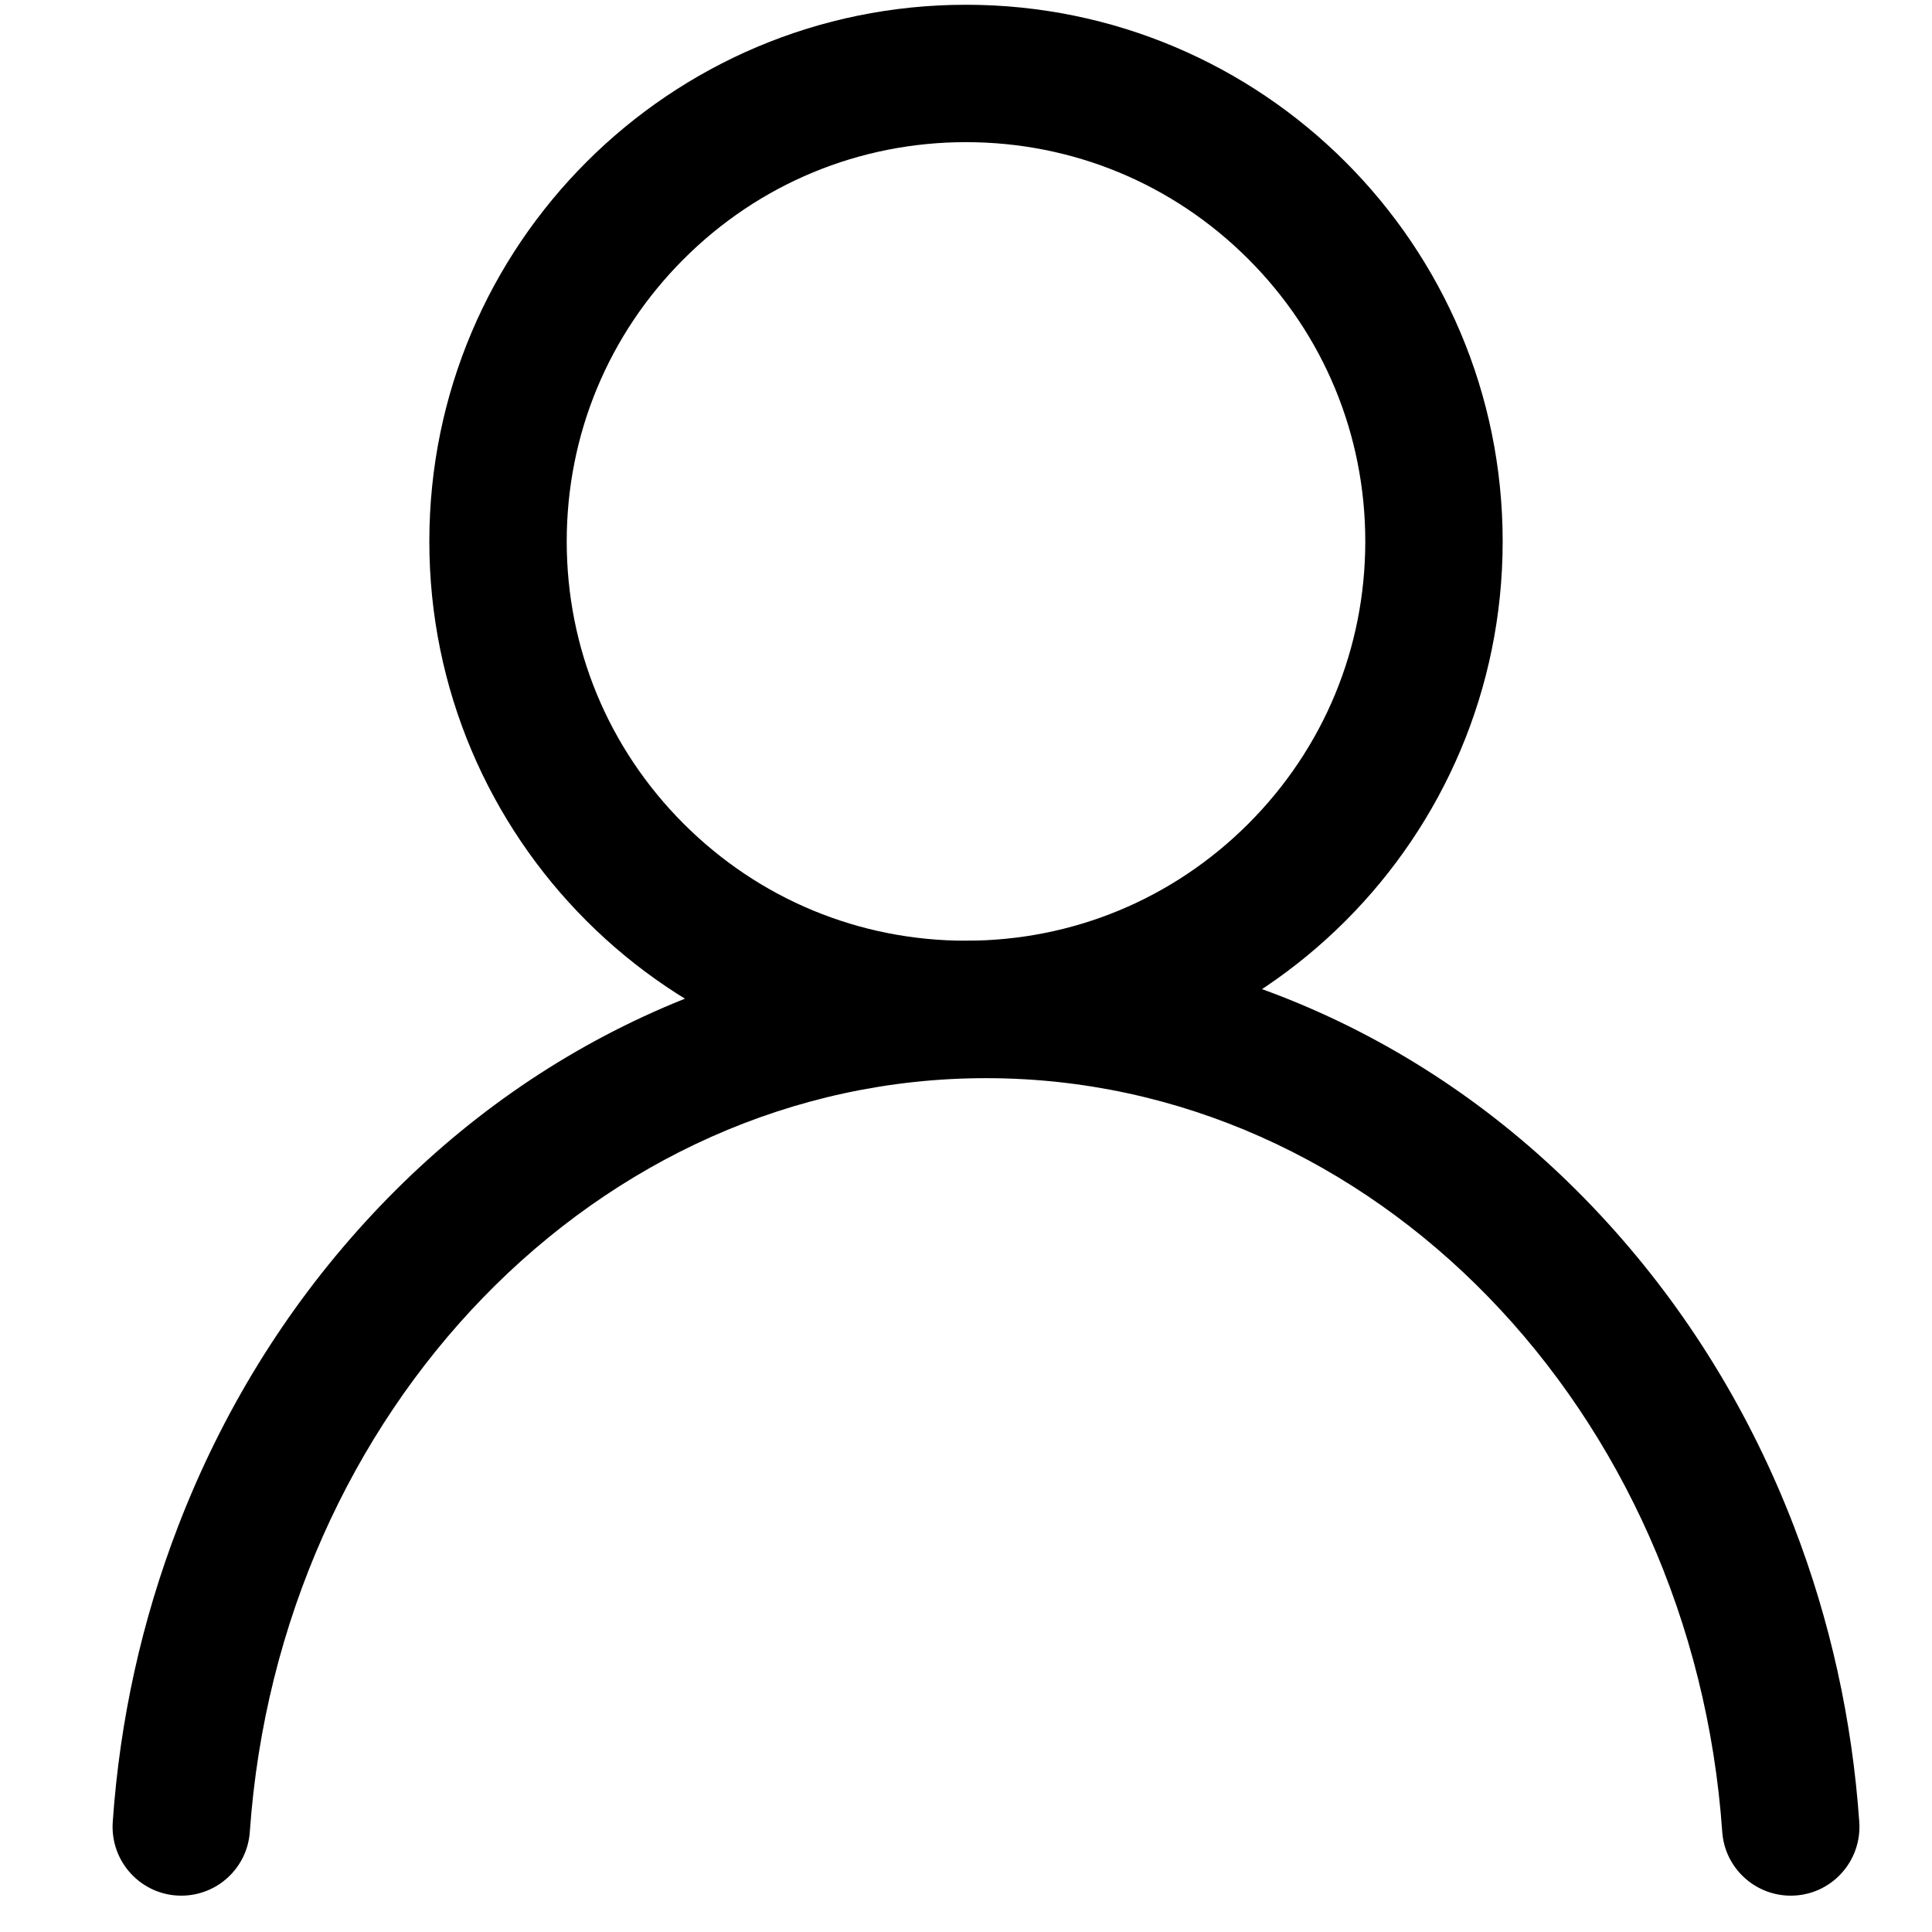 <?xml version="1.0" standalone="no"?><!DOCTYPE svg PUBLIC "-//W3C//DTD SVG 1.1//EN" "http://www.w3.org/Graphics/SVG/1.1/DTD/svg11.dtd"><svg t="1676439570296" class="icon" viewBox="0 0 1024 1024" version="1.1" xmlns="http://www.w3.org/2000/svg" p-id="4533" xmlns:xlink="http://www.w3.org/1999/xlink" width="200" height="200"><path d="M512 75.344c56.525 0 109.67 22.016 149.641 61.986C701.611 177.3 723.627 230.446 723.627 286.97s-22.016 109.67-61.986 149.641c-39.97 39.97-93.116 61.986-149.641 61.986s-109.67-22.016-149.641-61.986C322.389 396.641 300.373 343.506 300.373 286.97s22.016-109.67 61.986-149.641c39.97-39.97 93.116-61.986 149.641-61.986m0-72.818c-157.093 0-284.444 127.351-284.444 284.444s127.351 284.444 284.444 284.444 284.444-127.351 284.444-284.444-127.351-284.444-284.444-284.444z" p-id="4534"></path><path d="M949.146 1004.737c-19.092 0-34.987-14.746-36.318-33.803-15.622-223.175-184.673-399.485-390.212-399.485-205.54 0-374.579 176.31-390.212 399.485-1.331 19.046-17.215 33.803-36.318 33.803-21.163 0-37.797-17.977-36.329-39.083 3.766-54.124 15.394-106.724 34.702-156.831 23.177-60.166 56.4-114.233 98.736-160.722 42.564-46.729 92.206-83.456 147.558-109.17 57.583-26.738 118.761-40.3 181.851-40.3 63.09 0 124.268 13.562 181.851 40.3 55.353 25.702 104.994 62.43 147.558 109.17 42.337 46.49 75.56 100.568 98.736 160.722 19.308 50.108 30.925 102.707 34.702 156.831 1.49 21.106-15.144 39.083-36.306 39.083z" p-id="4535"></path></svg>